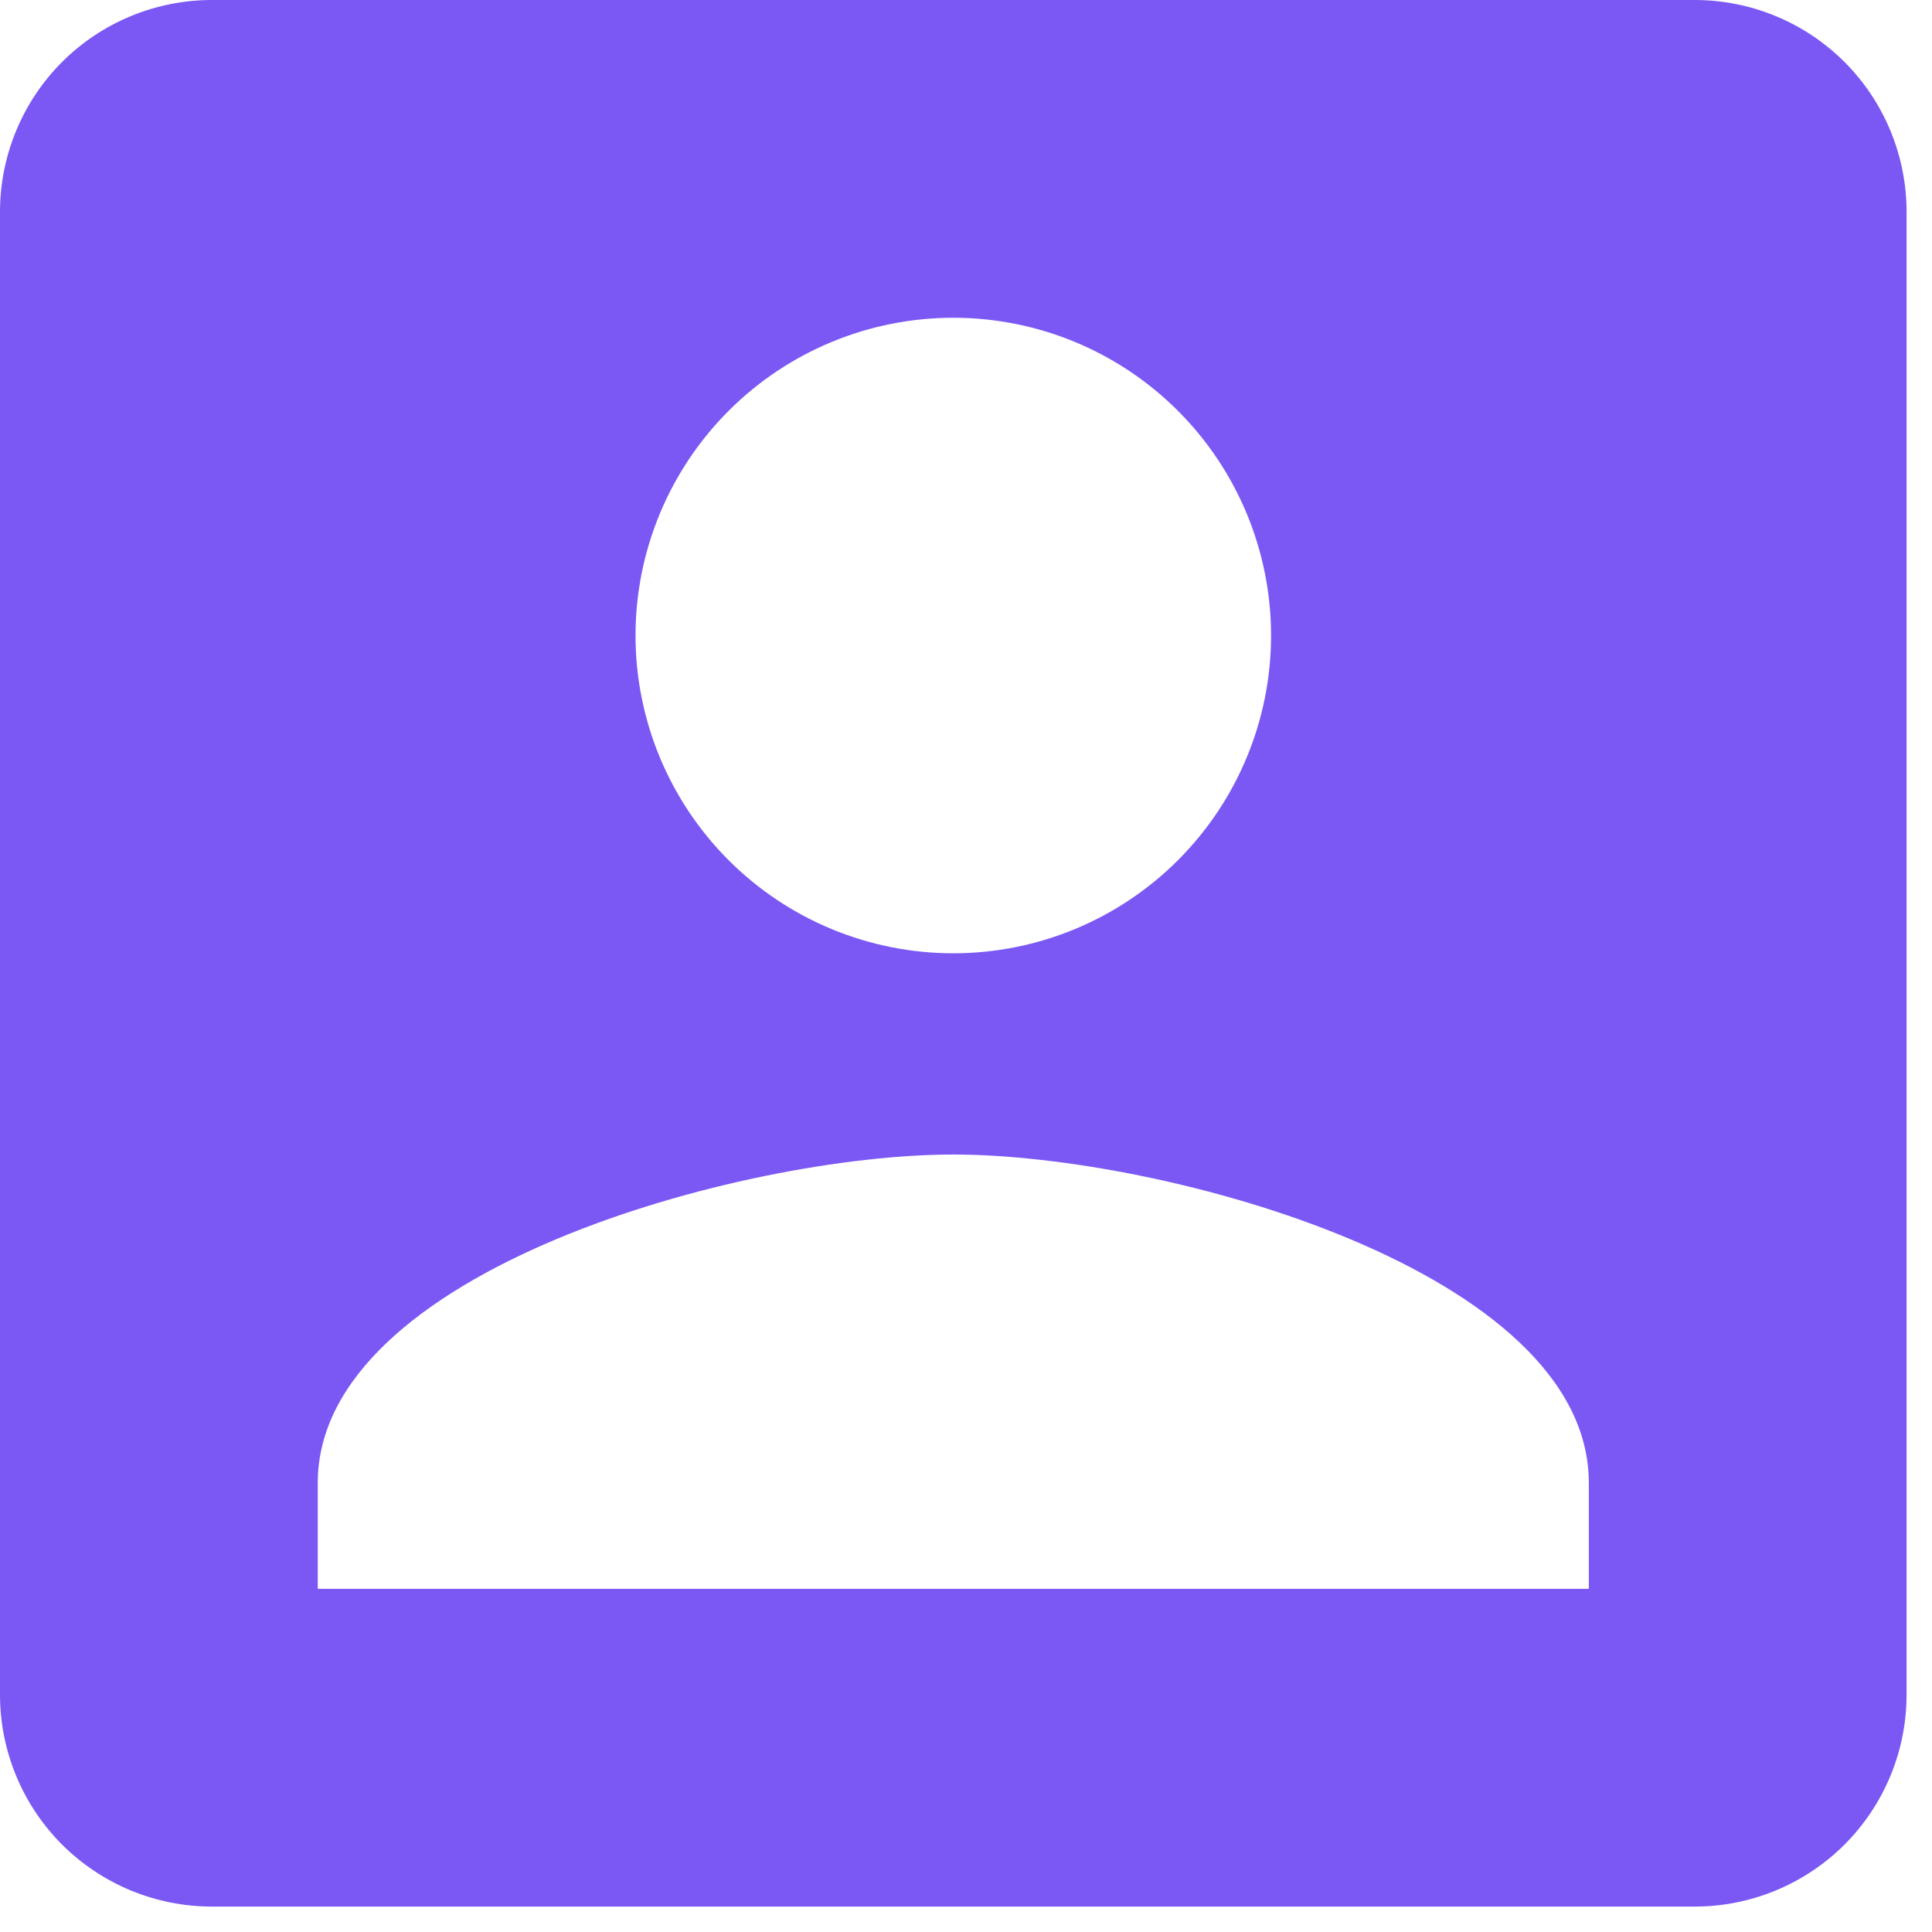 <svg xmlns="http://www.w3.org/2000/svg" width="38" height="38" viewBox="0 0 38 38" fill="none">
  <path d="M6.25 29.167C6.25 25 14.583 22.708 18.75 22.708C22.917 22.708 31.25 25 31.25 29.167V31.25H6.25M25 12.5C25 14.158 24.341 15.747 23.169 16.919C21.997 18.091 20.408 18.75 18.75 18.75C17.092 18.75 15.503 18.091 14.331 16.919C13.159 15.747 12.5 14.158 12.5 12.5C12.5 10.842 13.159 9.253 14.331 8.081C15.503 6.908 17.092 6.25 18.75 6.25C20.408 6.25 21.997 6.908 23.169 8.081C24.341 9.253 25 10.842 25 12.5ZM0 4.167V33.333C0 34.438 0.439 35.498 1.22 36.28C2.002 37.061 3.062 37.5 4.167 37.5H33.333C34.438 37.5 35.498 37.061 36.28 36.28C37.061 35.498 37.5 34.438 37.5 33.333V4.167C37.5 3.062 37.061 2.002 36.28 1.22C35.498 0.439 34.438 0 33.333 0H4.167C3.062 0 2.002 0.439 1.22 1.22C0.439 2.002 0 3.062 0 4.167Z" fill="#7B58F4"/>
</svg>